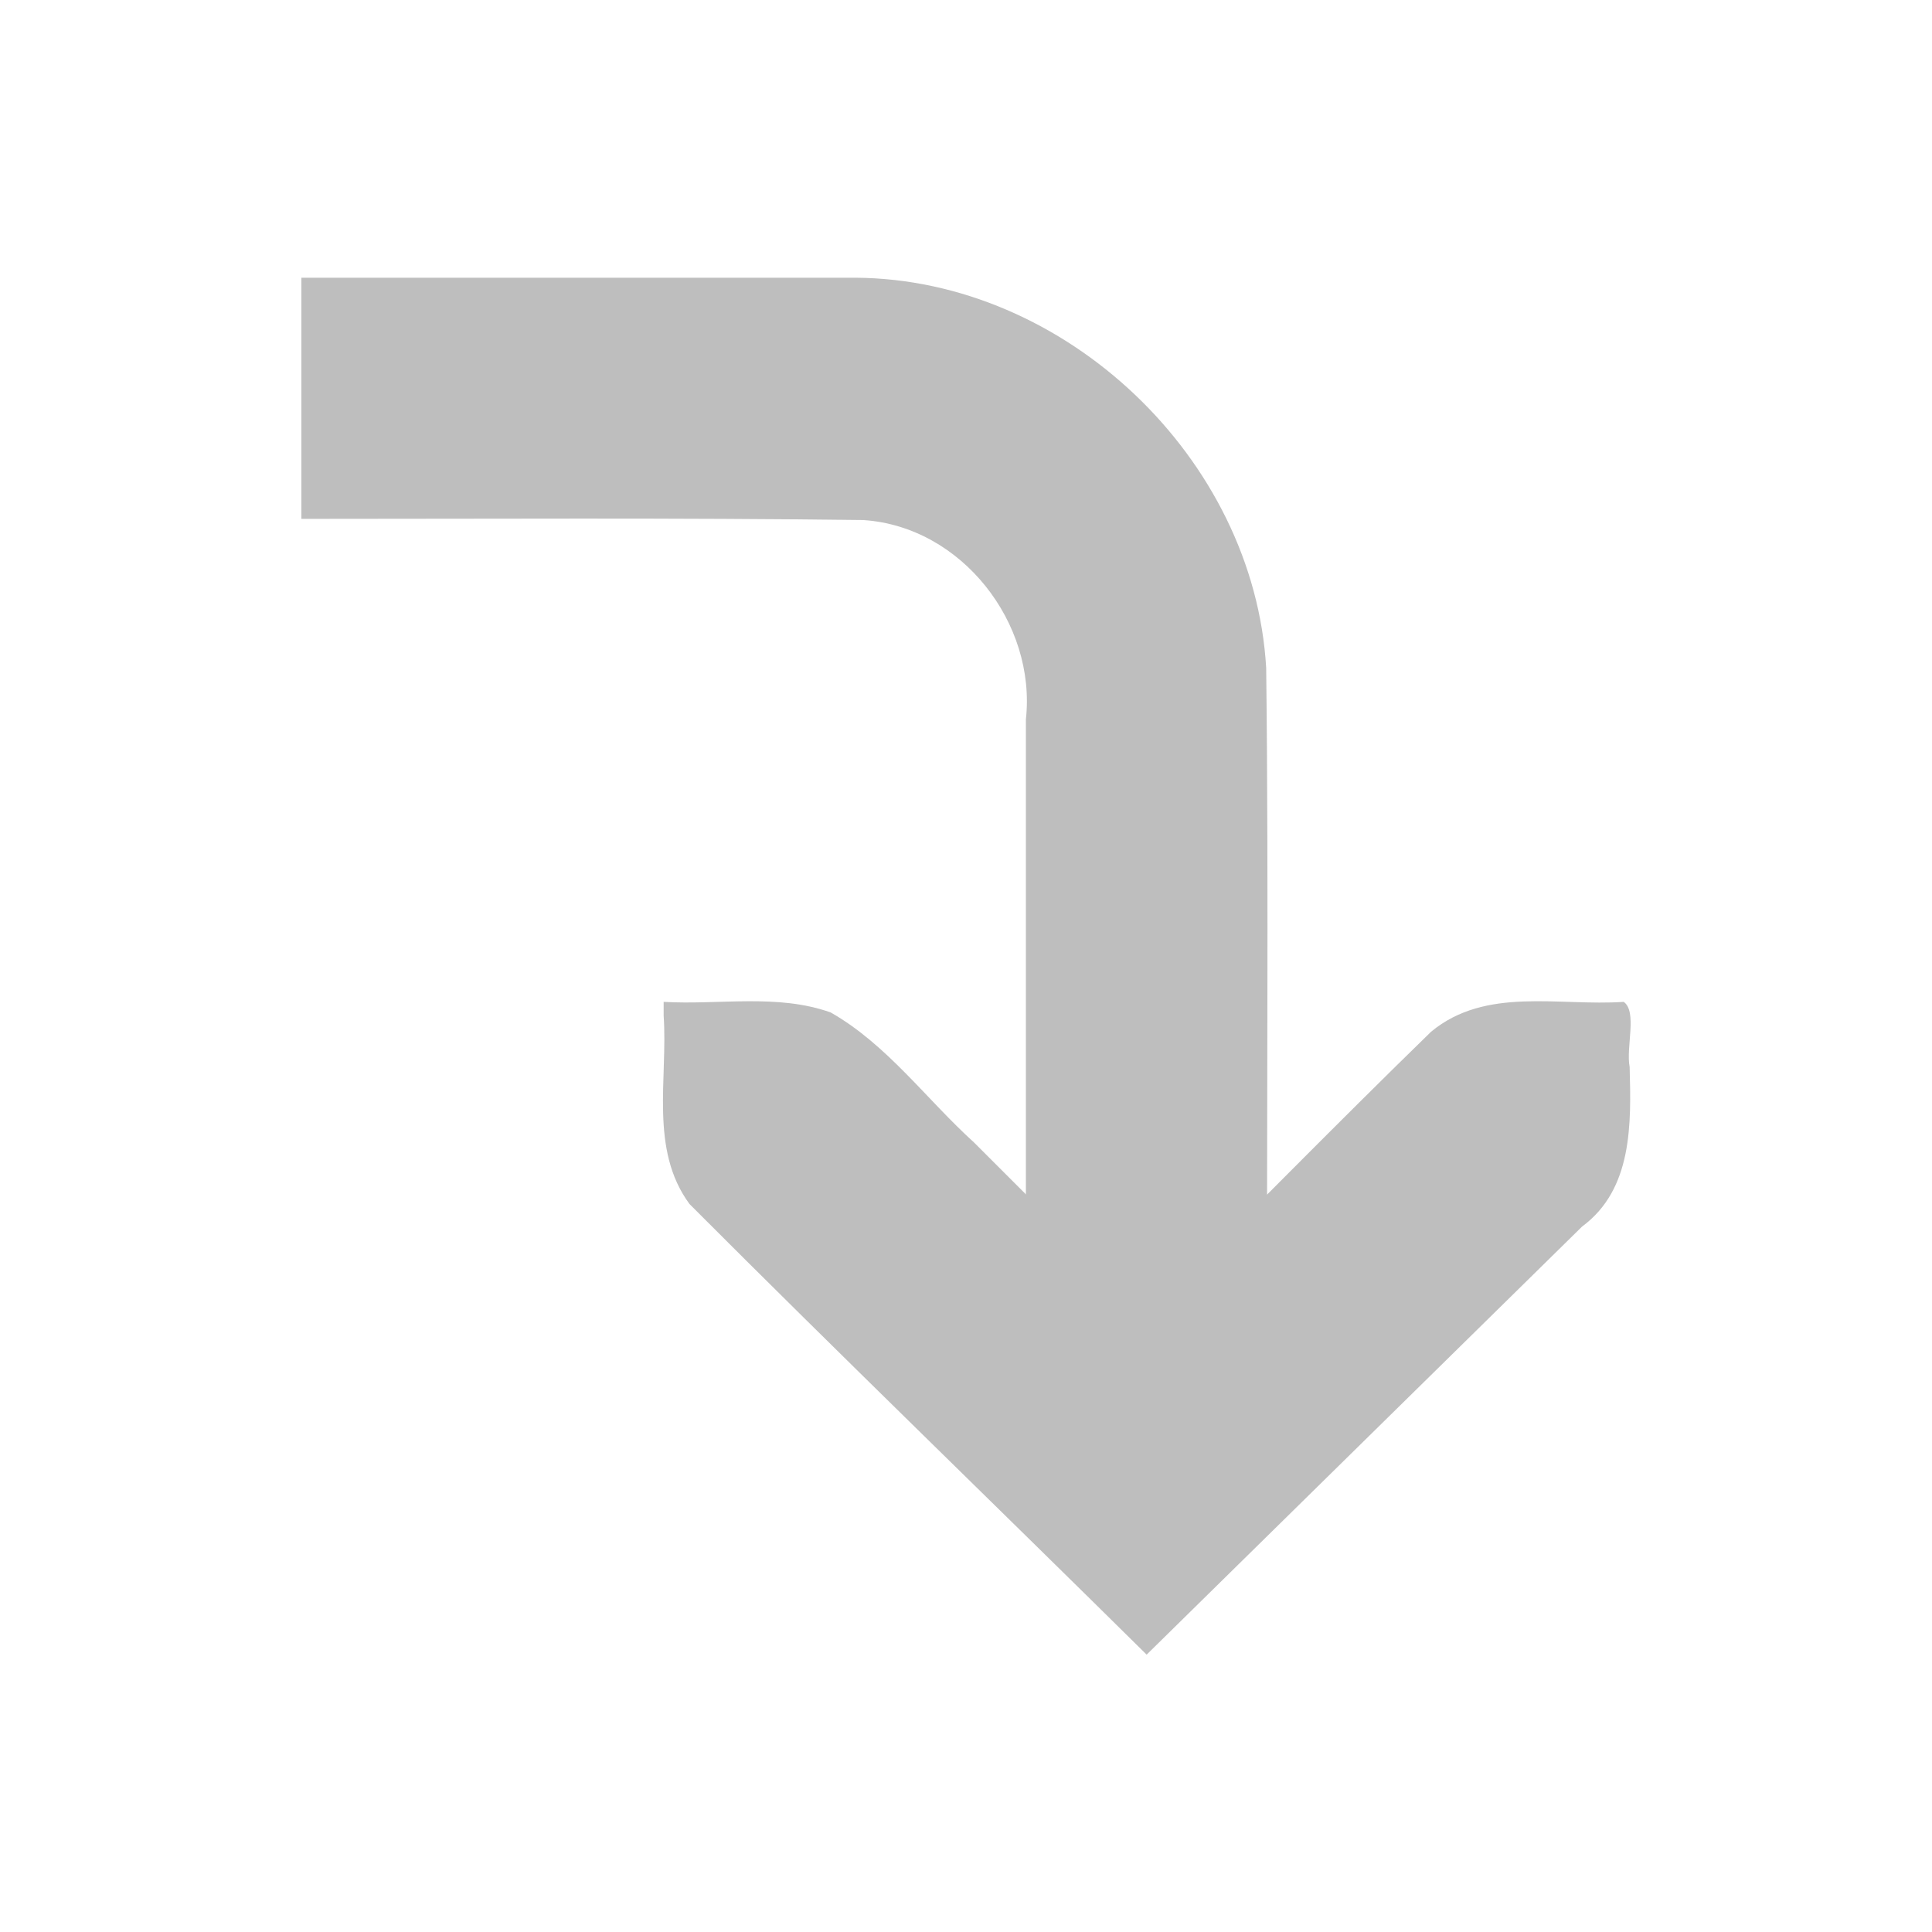 <?xml version="1.0" encoding="UTF-8" standalone="no"?><!DOCTYPE svg PUBLIC "-//W3C//DTD SVG 1.1//EN" "http://www.w3.org/Graphics/SVG/1.1/DTD/svg11.dtd"><svg height="64" id="svg7384" version="1.1" viewBox="0 0 16 16.0" width="64" xmlns="http://www.w3.org/2000/svg"><g id="layer12" transform="translate(-301.504,-667.703)"><path d="m 304,670 c 0,0.667 0,1.333 0,2 1.552,0 3.104,-0.01 4.655,0.01 0.813,0.054 1.433,0.853 1.345,1.651 0,1.78 0,3.561 0,5.341 0.667,0 1.333,0 2,0 -0.01,-1.923 0.013,-3.846 -0.01,-5.768 -0.101,-1.734 -1.662,-3.22 -3.4,-3.231 -1.53,0 -3.06,-4e-4 -4.59,0 z" id="path35770-9-1" style="color:#000;-inkscape-font-specification:Sans;fill:#bebebe;stroke-width:2"/><path d="m 307,676 c 0.461,0.027 0.942,-0.07 1.384,0.088 0.467,0.266 0.791,0.718 1.186,1.076 0.477,0.476 0.953,0.953 1.43,1.43 0.787,-0.781 1.562,-1.574 2.356,-2.347 0.453,-0.375 1.058,-0.21 1.595,-0.247 0.114,0.082 0.017,0.375 0.049,0.539 0.013,0.469 0.026,1.012 -0.394,1.322 -1.202,1.182 -2.404,2.363 -3.606,3.545 -1.26,-1.246 -2.535,-2.478 -3.786,-3.732 -0.333,-0.453 -0.178,-1.038 -0.214,-1.561 0,-0.038 0,-0.075 0,-0.113 z" id="rect3217-6-2-2-4-85-2-1" style="color:#bebebe;-inkscape-font-specification:'Bitstream Vera Sans';fill:#bebebe;stroke-width:2"/></g></svg>